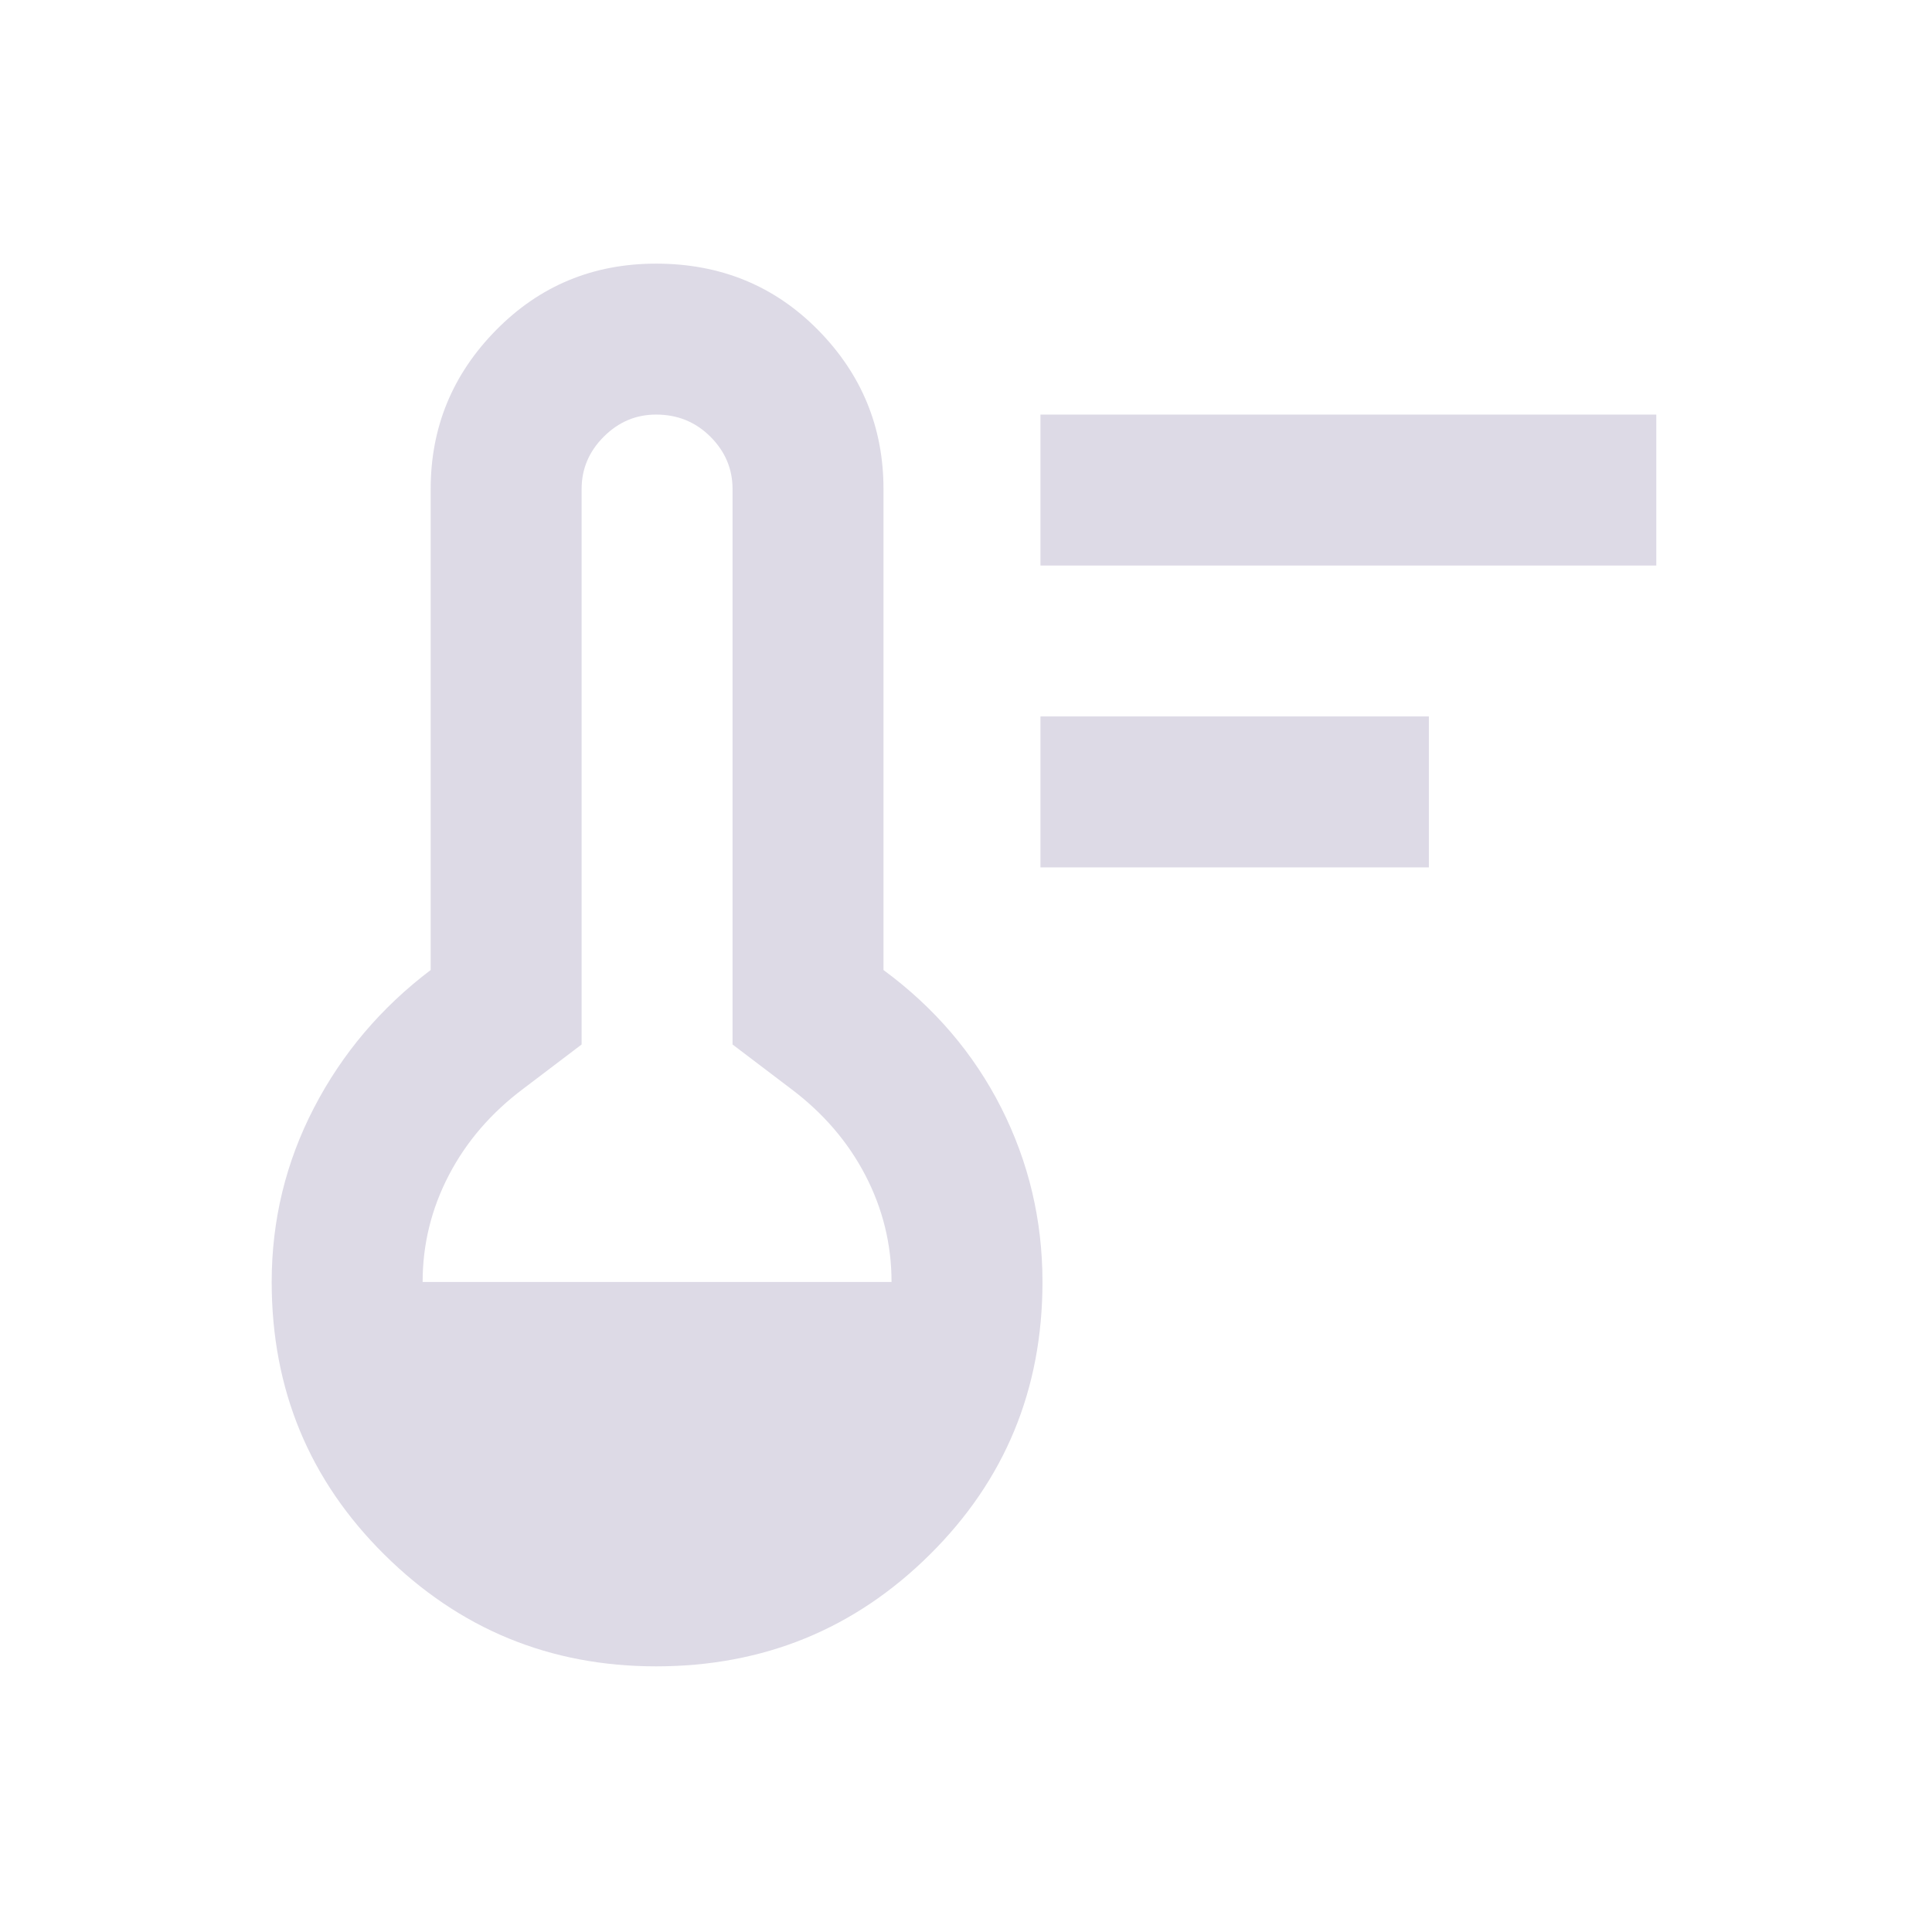 <svg width="48" height="48" viewBox="0 0 48 48" fill="none" xmlns="http://www.w3.org/2000/svg">
<mask id="mask0_66_671" style="mask-type:alpha" maskUnits="userSpaceOnUse" x="0" y="0" width="48" height="48">
<rect width="48" height="48" fill="#D9D9D9"/>
</mask>
<g mask="url(#mask0_66_671)">
<path d="M25.85 21.55V17.8H35.5V21.55H25.85ZM25.85 14.05V10.3H41.15V14.05H25.85ZM16.3 41.4C13.667 41.4 11.417 40.475 9.55 38.624C7.683 36.775 6.75 34.517 6.75 31.85C6.75 30.317 7.1 28.875 7.8 27.524C8.5 26.175 9.467 25.033 10.7 24.1V12.15C10.7 10.617 11.242 9.3 12.326 8.2C13.409 7.1 14.733 6.55 16.3 6.55C17.9 6.55 19.242 7.1 20.326 8.2C21.409 9.3 21.95 10.617 21.95 12.15V24.1C23.217 25.033 24.192 26.175 24.876 27.524C25.559 28.875 25.9 30.317 25.9 31.85C25.9 34.517 24.967 36.775 23.1 38.624C21.233 40.475 18.967 41.4 16.3 41.4ZM10.5 31.85H22.15C22.15 30.917 21.933 30.033 21.5 29.2C21.067 28.367 20.45 27.65 19.65 27.05L18.2 25.95V12.15C18.2 11.65 18.017 11.217 17.65 10.85C17.283 10.483 16.833 10.3 16.3 10.3C15.8 10.3 15.367 10.483 15 10.85C14.633 11.217 14.45 11.65 14.45 12.15V25.95L13 27.05C12.2 27.65 11.583 28.367 11.15 29.2C10.717 30.033 10.5 30.917 10.5 31.85Z" fill="#DDDAE6"/>
</g>
</svg>
